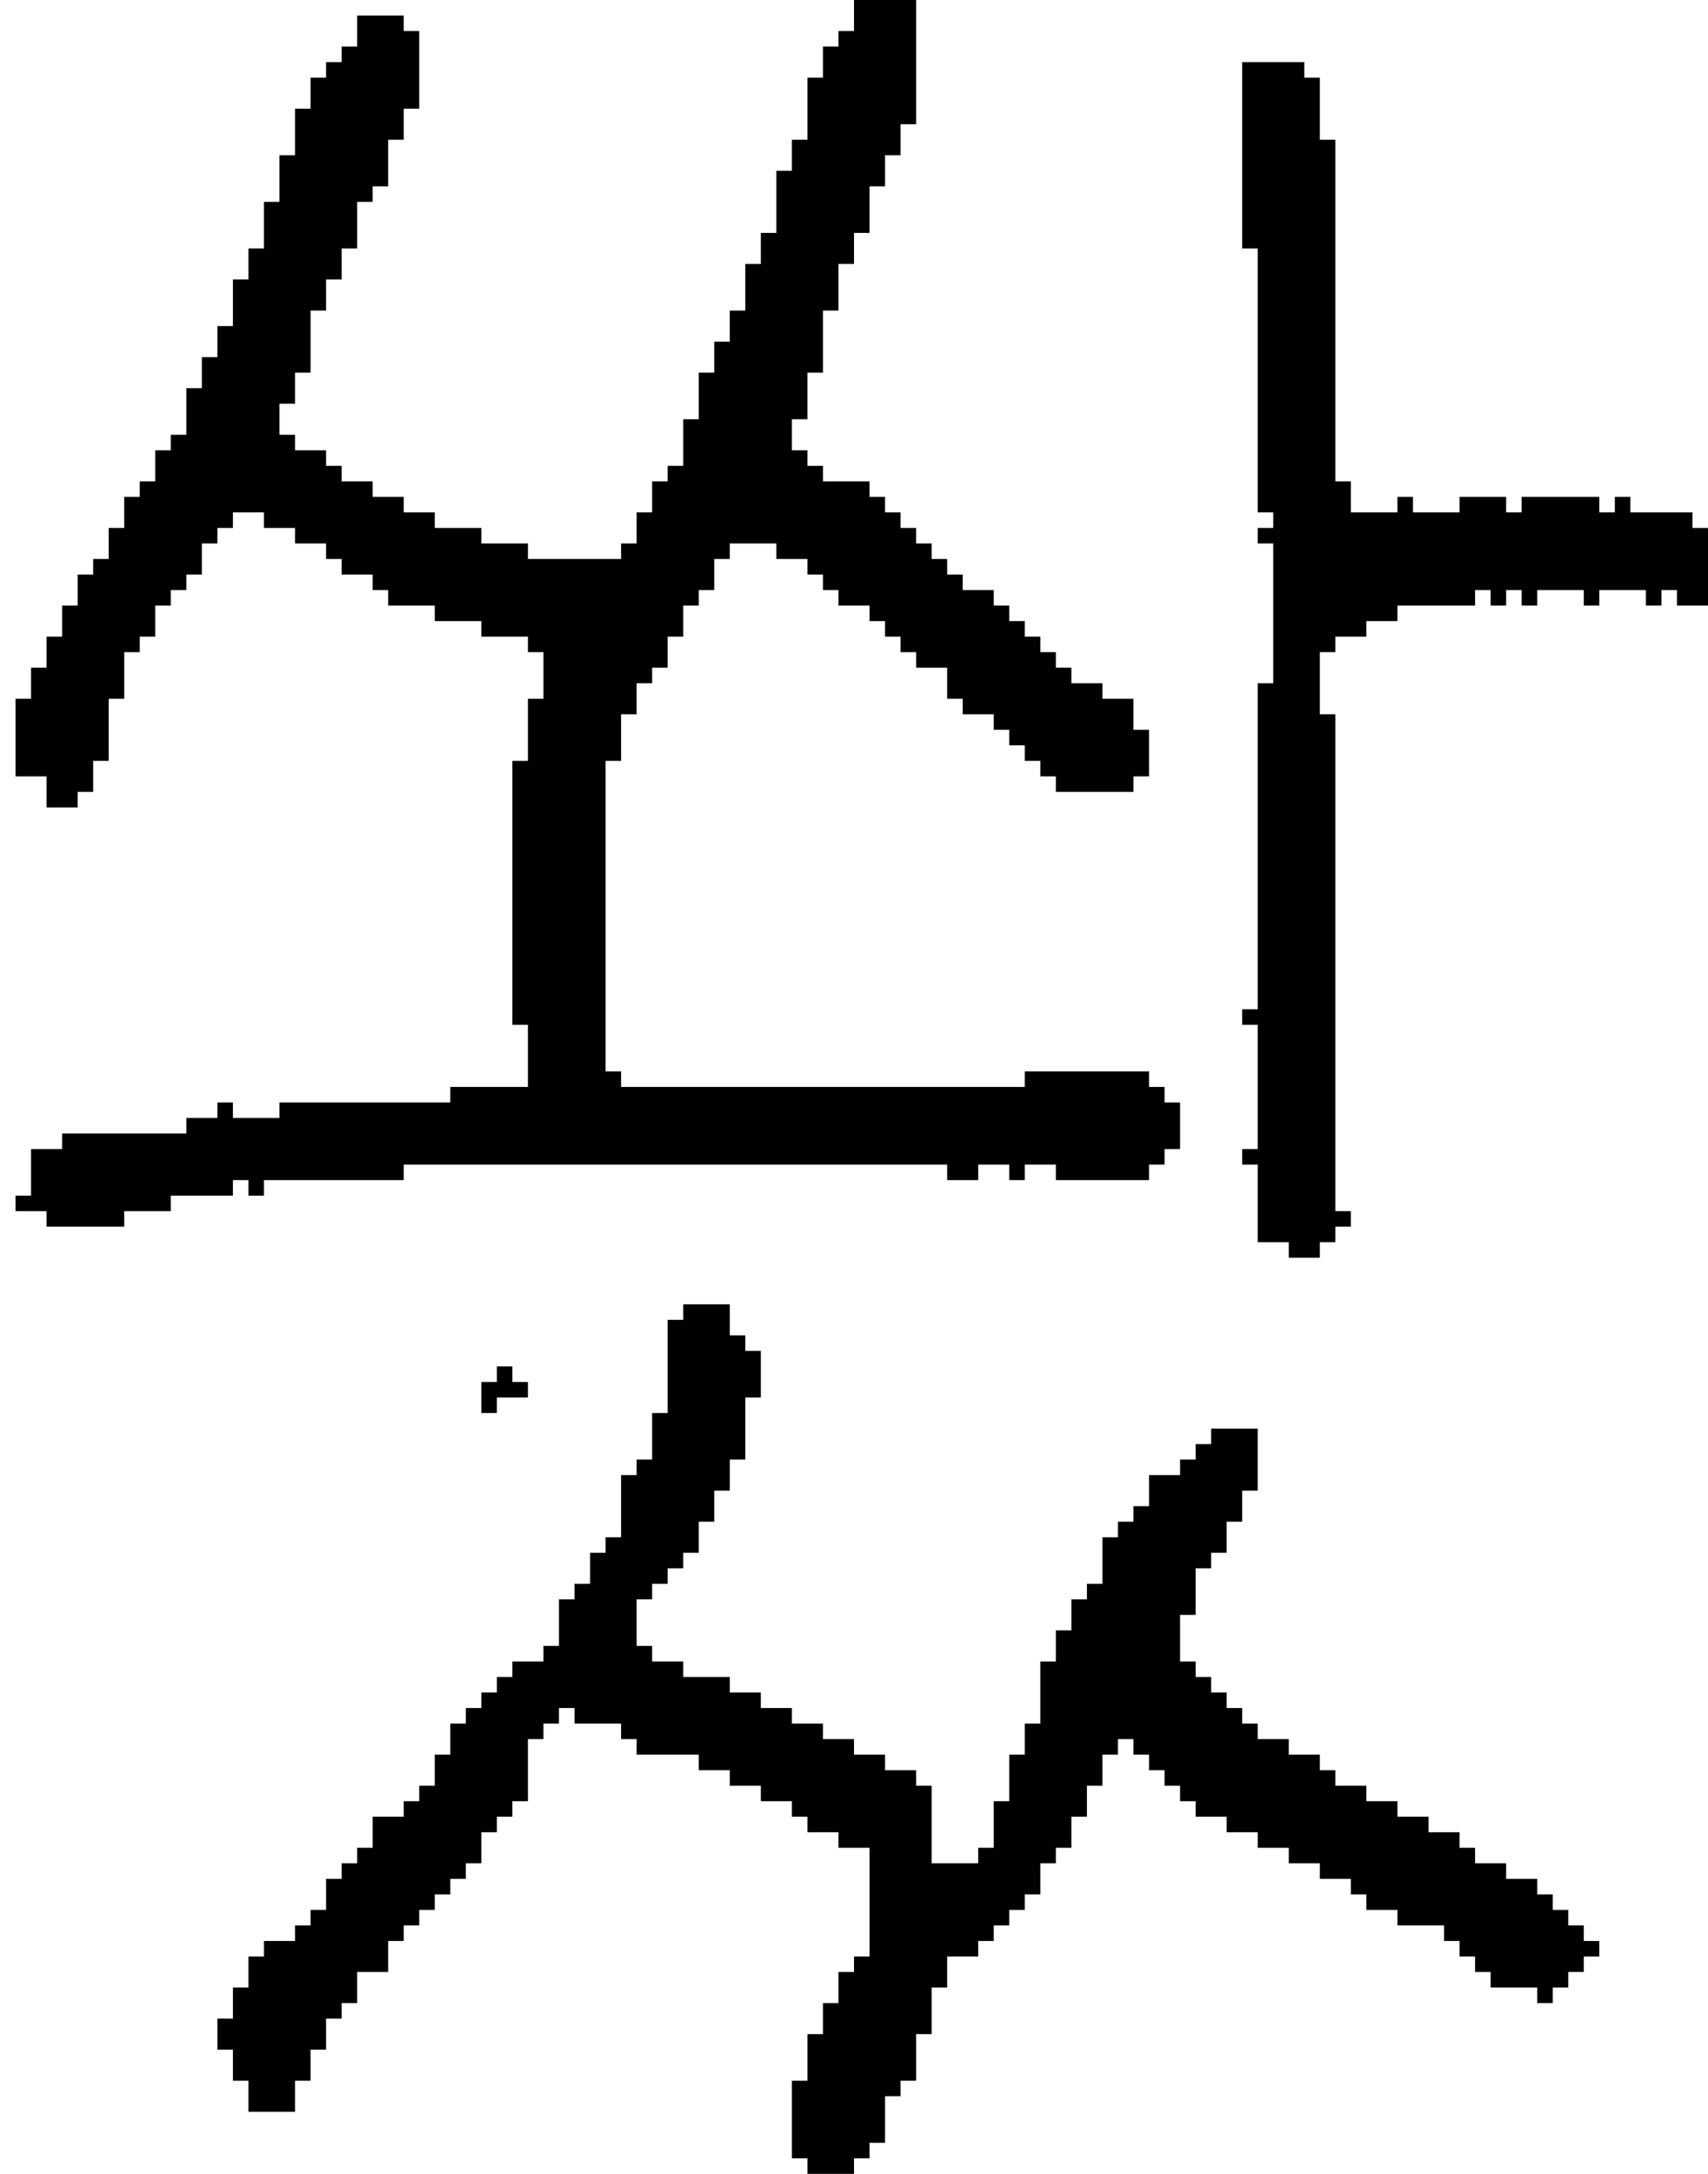 <?xml version="1.0" encoding="UTF-8" standalone="no"?>
<!DOCTYPE svg PUBLIC "-//W3C//DTD SVG 1.1//EN" 
  "http://www.w3.org/Graphics/SVG/1.1/DTD/svg11.dtd">
<svg width="110" height="140"
     xmlns="http://www.w3.org/2000/svg" version="1.1">
 <path d="  M 39,49  L 40,49  L 40,46  L 41,46  L 41,44  L 42,44  L 42,43  L 43,43  L 43,41  L 44,41  L 44,39  L 45,39  L 45,38  L 46,38  L 46,36  L 47,36  L 47,35  L 50,35  L 50,36  L 52,36  L 52,37  L 53,37  L 53,38  L 54,38  L 54,39  L 56,39  L 56,40  L 57,40  L 57,41  L 58,41  L 58,42  L 59,42  L 59,43  L 61,43  L 61,45  L 62,45  L 62,46  L 64,46  L 64,47  L 65,47  L 65,48  L 66,48  L 66,49  L 67,49  L 67,50  L 68,50  L 68,51  L 73,51  L 73,50  L 74,50  L 74,47  L 73,47  L 73,45  L 71,45  L 71,44  L 69,44  L 69,43  L 68,43  L 68,42  L 67,42  L 67,41  L 66,41  L 66,40  L 65,40  L 65,39  L 64,39  L 64,38  L 62,38  L 62,37  L 61,37  L 61,36  L 60,36  L 60,35  L 59,35  L 59,34  L 58,34  L 58,33  L 57,33  L 57,32  L 56,32  L 56,31  L 53,31  L 53,30  L 52,30  L 52,29  L 51,29  L 51,27  L 52,27  L 52,24  L 53,24  L 53,20  L 54,20  L 54,17  L 55,17  L 55,15  L 56,15  L 56,12  L 57,12  L 57,10  L 58,10  L 58,8  L 59,8  L 59,0  L 55,0  L 55,2  L 54,2  L 54,3  L 53,3  L 53,5  L 52,5  L 52,9  L 51,9  L 51,11  L 50,11  L 50,15  L 49,15  L 49,17  L 48,17  L 48,20  L 47,20  L 47,22  L 46,22  L 46,24  L 45,24  L 45,27  L 44,27  L 44,30  L 43,30  L 43,31  L 42,31  L 42,33  L 41,33  L 41,35  L 40,35  L 40,36  L 34,36  L 34,35  L 31,35  L 31,34  L 28,34  L 28,33  L 26,33  L 26,32  L 24,32  L 24,31  L 22,31  L 22,30  L 21,30  L 21,29  L 19,29  L 19,28  L 18,28  L 18,26  L 19,26  L 19,24  L 20,24  L 20,20  L 21,20  L 21,18  L 22,18  L 22,16  L 23,16  L 23,13  L 24,13  L 24,12  L 25,12  L 25,9  L 26,9  L 26,7  L 27,7  L 27,2  L 26,2  L 26,1  L 23,1  L 23,3  L 22,3  L 22,4  L 21,4  L 21,5  L 20,5  L 20,7  L 19,7  L 19,10  L 18,10  L 18,13  L 17,13  L 17,16  L 16,16  L 16,18  L 15,18  L 15,21  L 14,21  L 14,23  L 13,23  L 13,25  L 12,25  L 12,28  L 11,28  L 11,29  L 10,29  L 10,31  L 9,31  L 9,32  L 8,32  L 8,34  L 7,34  L 7,36  L 6,36  L 6,37  L 5,37  L 5,39  L 4,39  L 4,41  L 3,41  L 3,43  L 2,43  L 2,45  L 1,45  L 1,50  L 3,50  L 3,52  L 5,52  L 5,51  L 6,51  L 6,49  L 7,49  L 7,45  L 8,45  L 8,42  L 9,42  L 9,41  L 10,41  L 10,39  L 11,39  L 11,38  L 12,38  L 12,37  L 13,37  L 13,35  L 14,35  L 14,34  L 15,34  L 15,33  L 17,33  L 17,34  L 19,34  L 19,35  L 21,35  L 21,36  L 22,36  L 22,37  L 24,37  L 24,38  L 25,38  L 25,39  L 28,39  L 28,40  L 31,40  L 31,41  L 34,41  L 34,42  L 35,42  L 35,45  L 34,45  L 34,49  L 33,49  L 33,66  L 34,66  L 34,70  L 29,70  L 29,71  L 18,71  L 18,72  L 15,72  L 15,71  L 14,71  L 14,72  L 12,72  L 12,73  L 4,73  L 4,74  L 2,74  L 2,77  L 1,77  L 1,78  L 3,78  L 3,79  L 8,79  L 8,78  L 11,78  L 11,77  L 15,77  L 15,76  L 16,76  L 16,77  L 17,77  L 17,76  L 26,76  L 26,75  L 61,75  L 61,76  L 63,76  L 63,75  L 65,75  L 65,76  L 66,76  L 66,75  L 68,75  L 68,76  L 74,76  L 74,75  L 75,75  L 75,74  L 76,74  L 76,71  L 75,71  L 75,70  L 74,70  L 74,69  L 66,69  L 66,70  L 40,70  L 40,69  L 39,69  Z  " style="fill:rgb(0, 0, 0); fill-opacity:1.000; stroke:none;" />
 <path d="  M 35,107  L 33,107  L 33,108  L 32,108  L 32,109  L 31,109  L 31,110  L 30,110  L 30,111  L 29,111  L 29,113  L 28,113  L 28,115  L 27,115  L 27,116  L 26,116  L 26,117  L 24,117  L 24,119  L 23,119  L 23,120  L 22,120  L 22,121  L 21,121  L 21,123  L 20,123  L 20,124  L 19,124  L 19,125  L 17,125  L 17,126  L 16,126  L 16,128  L 15,128  L 15,130  L 14,130  L 14,132  L 15,132  L 15,134  L 16,134  L 16,136  L 19,136  L 19,134  L 20,134  L 20,132  L 21,132  L 21,130  L 22,130  L 22,129  L 23,129  L 23,127  L 25,127  L 25,125  L 26,125  L 26,124  L 27,124  L 27,123  L 28,123  L 28,122  L 29,122  L 29,121  L 30,121  L 30,120  L 31,120  L 31,118  L 32,118  L 32,117  L 33,117  L 33,116  L 34,116  L 34,112  L 35,112  L 35,111  L 36,111  L 36,110  L 37,110  L 37,111  L 40,111  L 40,112  L 41,112  L 41,113  L 45,113  L 45,114  L 47,114  L 47,115  L 49,115  L 49,116  L 51,116  L 51,117  L 52,117  L 52,118  L 54,118  L 54,119  L 56,119  L 56,126  L 55,126  L 55,127  L 54,127  L 54,129  L 53,129  L 53,131  L 52,131  L 52,134  L 51,134  L 51,139  L 52,139  L 52,140  L 55,140  L 55,139  L 56,139  L 56,138  L 57,138  L 57,135  L 58,135  L 58,134  L 59,134  L 59,131  L 60,131  L 60,128  L 61,128  L 61,126  L 63,126  L 63,125  L 64,125  L 64,124  L 65,124  L 65,123  L 66,123  L 66,122  L 67,122  L 67,120  L 68,120  L 68,119  L 69,119  L 69,117  L 70,117  L 70,115  L 71,115  L 71,113  L 72,113  L 72,112  L 73,112  L 73,113  L 74,113  L 74,114  L 75,114  L 75,115  L 76,115  L 76,116  L 77,116  L 77,117  L 79,117  L 79,118  L 81,118  L 81,119  L 83,119  L 83,120  L 85,120  L 85,121  L 87,121  L 87,122  L 88,122  L 88,123  L 90,123  L 90,124  L 93,124  L 93,125  L 94,125  L 94,126  L 95,126  L 95,127  L 96,127  L 96,128  L 99,128  L 99,129  L 100,129  L 100,128  L 101,128  L 101,127  L 102,127  L 102,126  L 103,126  L 103,125  L 102,125  L 102,124  L 101,124  L 101,123  L 100,123  L 100,122  L 99,122  L 99,121  L 97,121  L 97,120  L 95,120  L 95,119  L 94,119  L 94,118  L 92,118  L 92,117  L 90,117  L 90,116  L 88,116  L 88,115  L 86,115  L 86,114  L 85,114  L 85,113  L 83,113  L 83,112  L 81,112  L 81,111  L 80,111  L 80,110  L 79,110  L 79,109  L 78,109  L 78,108  L 77,108  L 77,107  L 76,107  L 76,104  L 77,104  L 77,101  L 78,101  L 78,100  L 79,100  L 79,98  L 80,98  L 80,96  L 81,96  L 81,92  L 78,92  L 78,93  L 77,93  L 77,94  L 76,94  L 76,95  L 74,95  L 74,97  L 73,97  L 73,98  L 72,98  L 72,99  L 71,99  L 71,102  L 70,102  L 70,103  L 69,103  L 69,105  L 68,105  L 68,107  L 67,107  L 67,111  L 66,111  L 66,113  L 65,113  L 65,116  L 64,116  L 64,119  L 63,119  L 63,120  L 60,120  L 60,115  L 59,115  L 59,114  L 57,114  L 57,113  L 55,113  L 55,112  L 53,112  L 53,111  L 51,111  L 51,110  L 49,110  L 49,109  L 47,109  L 47,108  L 44,108  L 44,107  L 42,107  L 42,106  L 41,106  L 41,103  L 42,103  L 42,102  L 43,102  L 43,101  L 44,101  L 44,100  L 45,100  L 45,98  L 46,98  L 46,96  L 47,96  L 47,94  L 48,94  L 48,90  L 49,90  L 49,87  L 48,87  L 48,86  L 47,86  L 47,84  L 44,84  L 44,85  L 43,85  L 43,91  L 42,91  L 42,94  L 41,94  L 41,95  L 40,95  L 40,99  L 39,99  L 39,100  L 38,100  L 38,102  L 37,102  L 37,103  L 36,103  L 36,106  L 35,106  Z  " style="fill:rgb(0, 0, 0); fill-opacity:1.000; stroke:none;" />
 <path d="  M 31,91  L 32,91  L 32,90  L 34,90  L 34,89  L 33,89  L 33,88  L 32,88  L 32,89  L 31,89  Z  " style="fill:rgb(0, 0, 0); fill-opacity:1.000; stroke:none;" />
 <path d="  M 81,65  L 80,65  L 80,66  L 81,66  L 81,74  L 80,74  L 80,75  L 81,75  L 81,80  L 83,80  L 83,81  L 85,81  L 85,80  L 86,80  L 86,79  L 87,79  L 87,78  L 86,78  L 86,46  L 85,46  L 85,42  L 86,42  L 86,41  L 88,41  L 88,40  L 90,40  L 90,39  L 95,39  L 95,38  L 96,38  L 96,39  L 97,39  L 97,38  L 98,38  L 98,39  L 99,39  L 99,38  L 102,38  L 102,39  L 103,39  L 103,38  L 106,38  L 106,39  L 107,39  L 107,38  L 108,38  L 108,39  L 110,39  L 110,34  L 109,34  L 109,33  L 105,33  L 105,32  L 104,32  L 104,33  L 103,33  L 103,32  L 98,32  L 98,33  L 97,33  L 97,32  L 94,32  L 94,33  L 91,33  L 91,32  L 90,32  L 90,33  L 87,33  L 87,31  L 86,31  L 86,9  L 85,9  L 85,5  L 84,5  L 84,4  L 80,4  L 80,16  L 81,16  L 81,33  L 82,33  L 82,34  L 81,34  L 81,35  L 82,35  L 82,44  L 81,44  Z  " style="fill:rgb(0, 0, 0); fill-opacity:1.000; stroke:none;" />
</svg>
